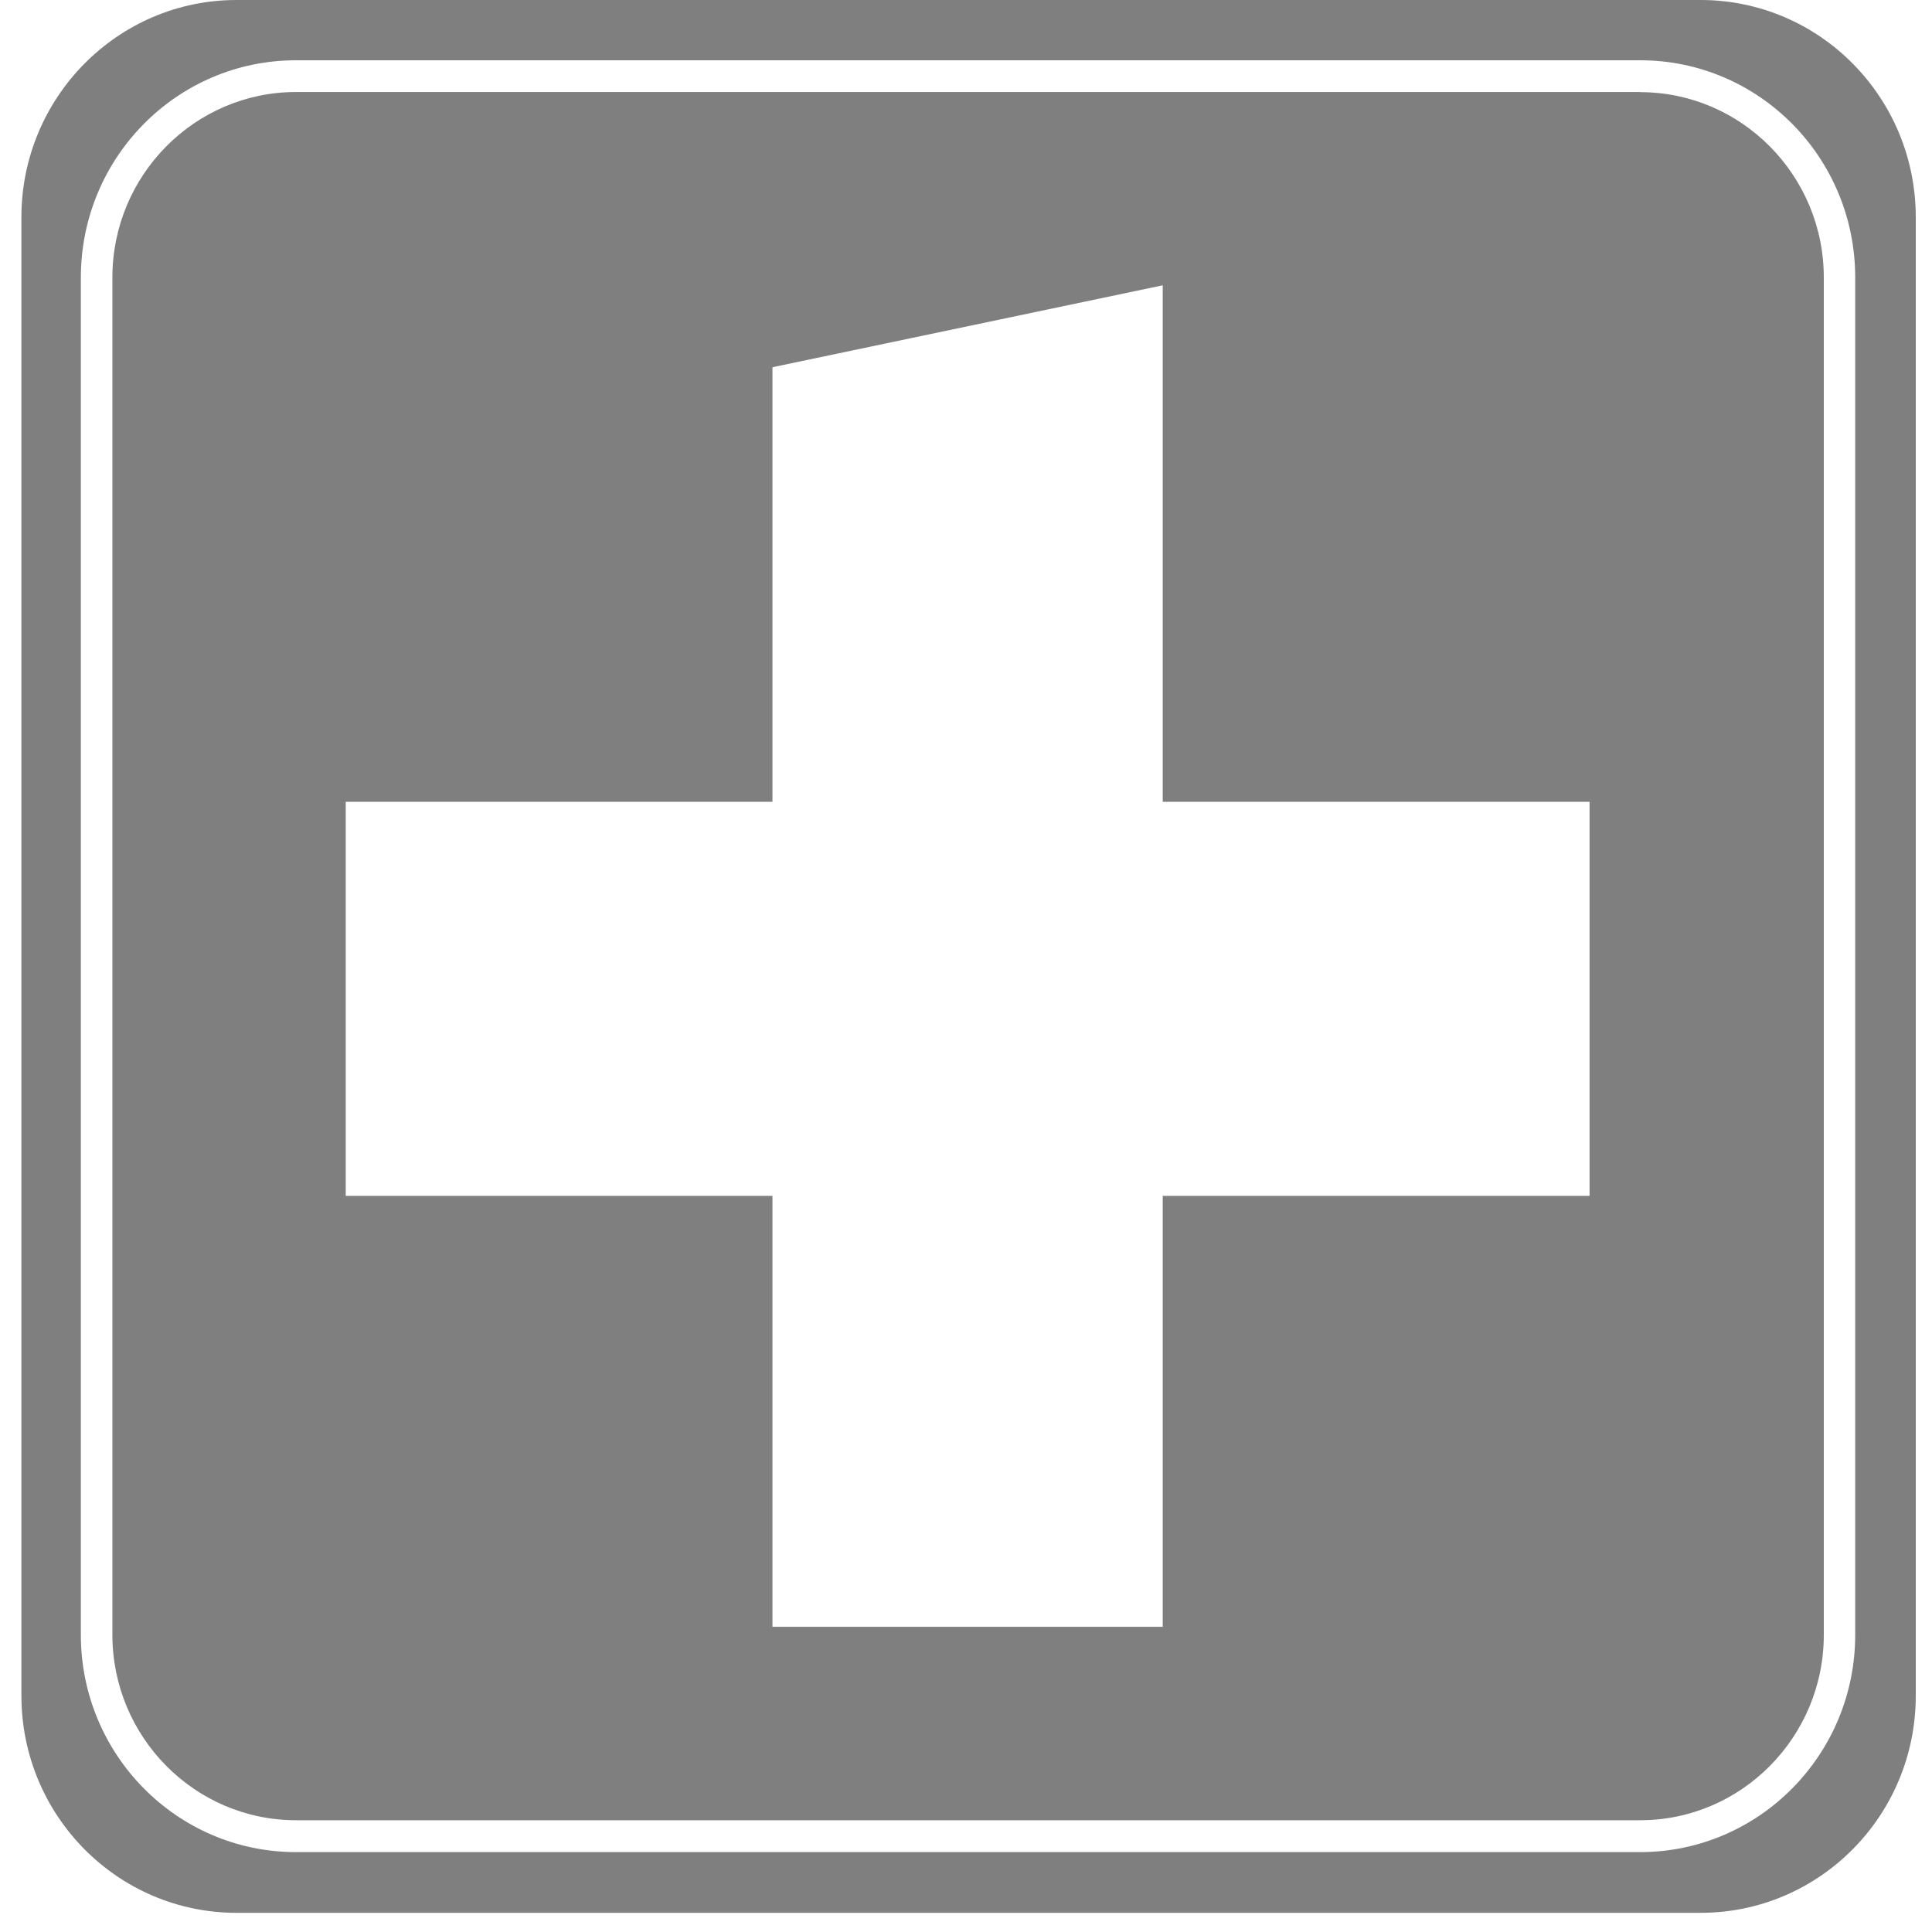 <svg width="40" height="40" viewBox="0 0 40 40" fill="none" xmlns="http://www.w3.org/2000/svg">
<path fill-rule="evenodd" clip-rule="evenodd" d="M35.209 39.603H4.898C2.437 39.603 0.443 37.59 0.443 35.104V4.499C0.443 2.017 2.437 0 4.898 0H35.209C37.67 0 39.664 2.013 39.664 4.499V35.108C39.664 37.59 37.67 39.603 35.209 39.603ZM33.959 1.908C36.054 1.908 37.76 3.631 37.76 5.747V33.847C37.76 35.963 36.054 37.686 33.959 37.686H6.129C4.033 37.686 2.327 35.963 2.327 33.847V5.743C2.327 3.628 4.033 1.905 6.129 1.905H33.959V1.908ZM33.959 1.248H6.129C3.667 1.248 1.674 3.261 1.674 5.747V33.847C1.674 36.329 3.667 38.346 6.129 38.346H33.956C36.413 38.346 38.41 36.333 38.41 33.847V5.743C38.41 3.261 36.417 1.248 33.959 1.248ZM24.073 16.6H32.91V24.759H24.073V33.681H15.993V31.912V24.759H7.158V16.6H15.993V7.603L24.073 5.907V7.676V16.6Z" fill="#807F80"/>
</svg>
